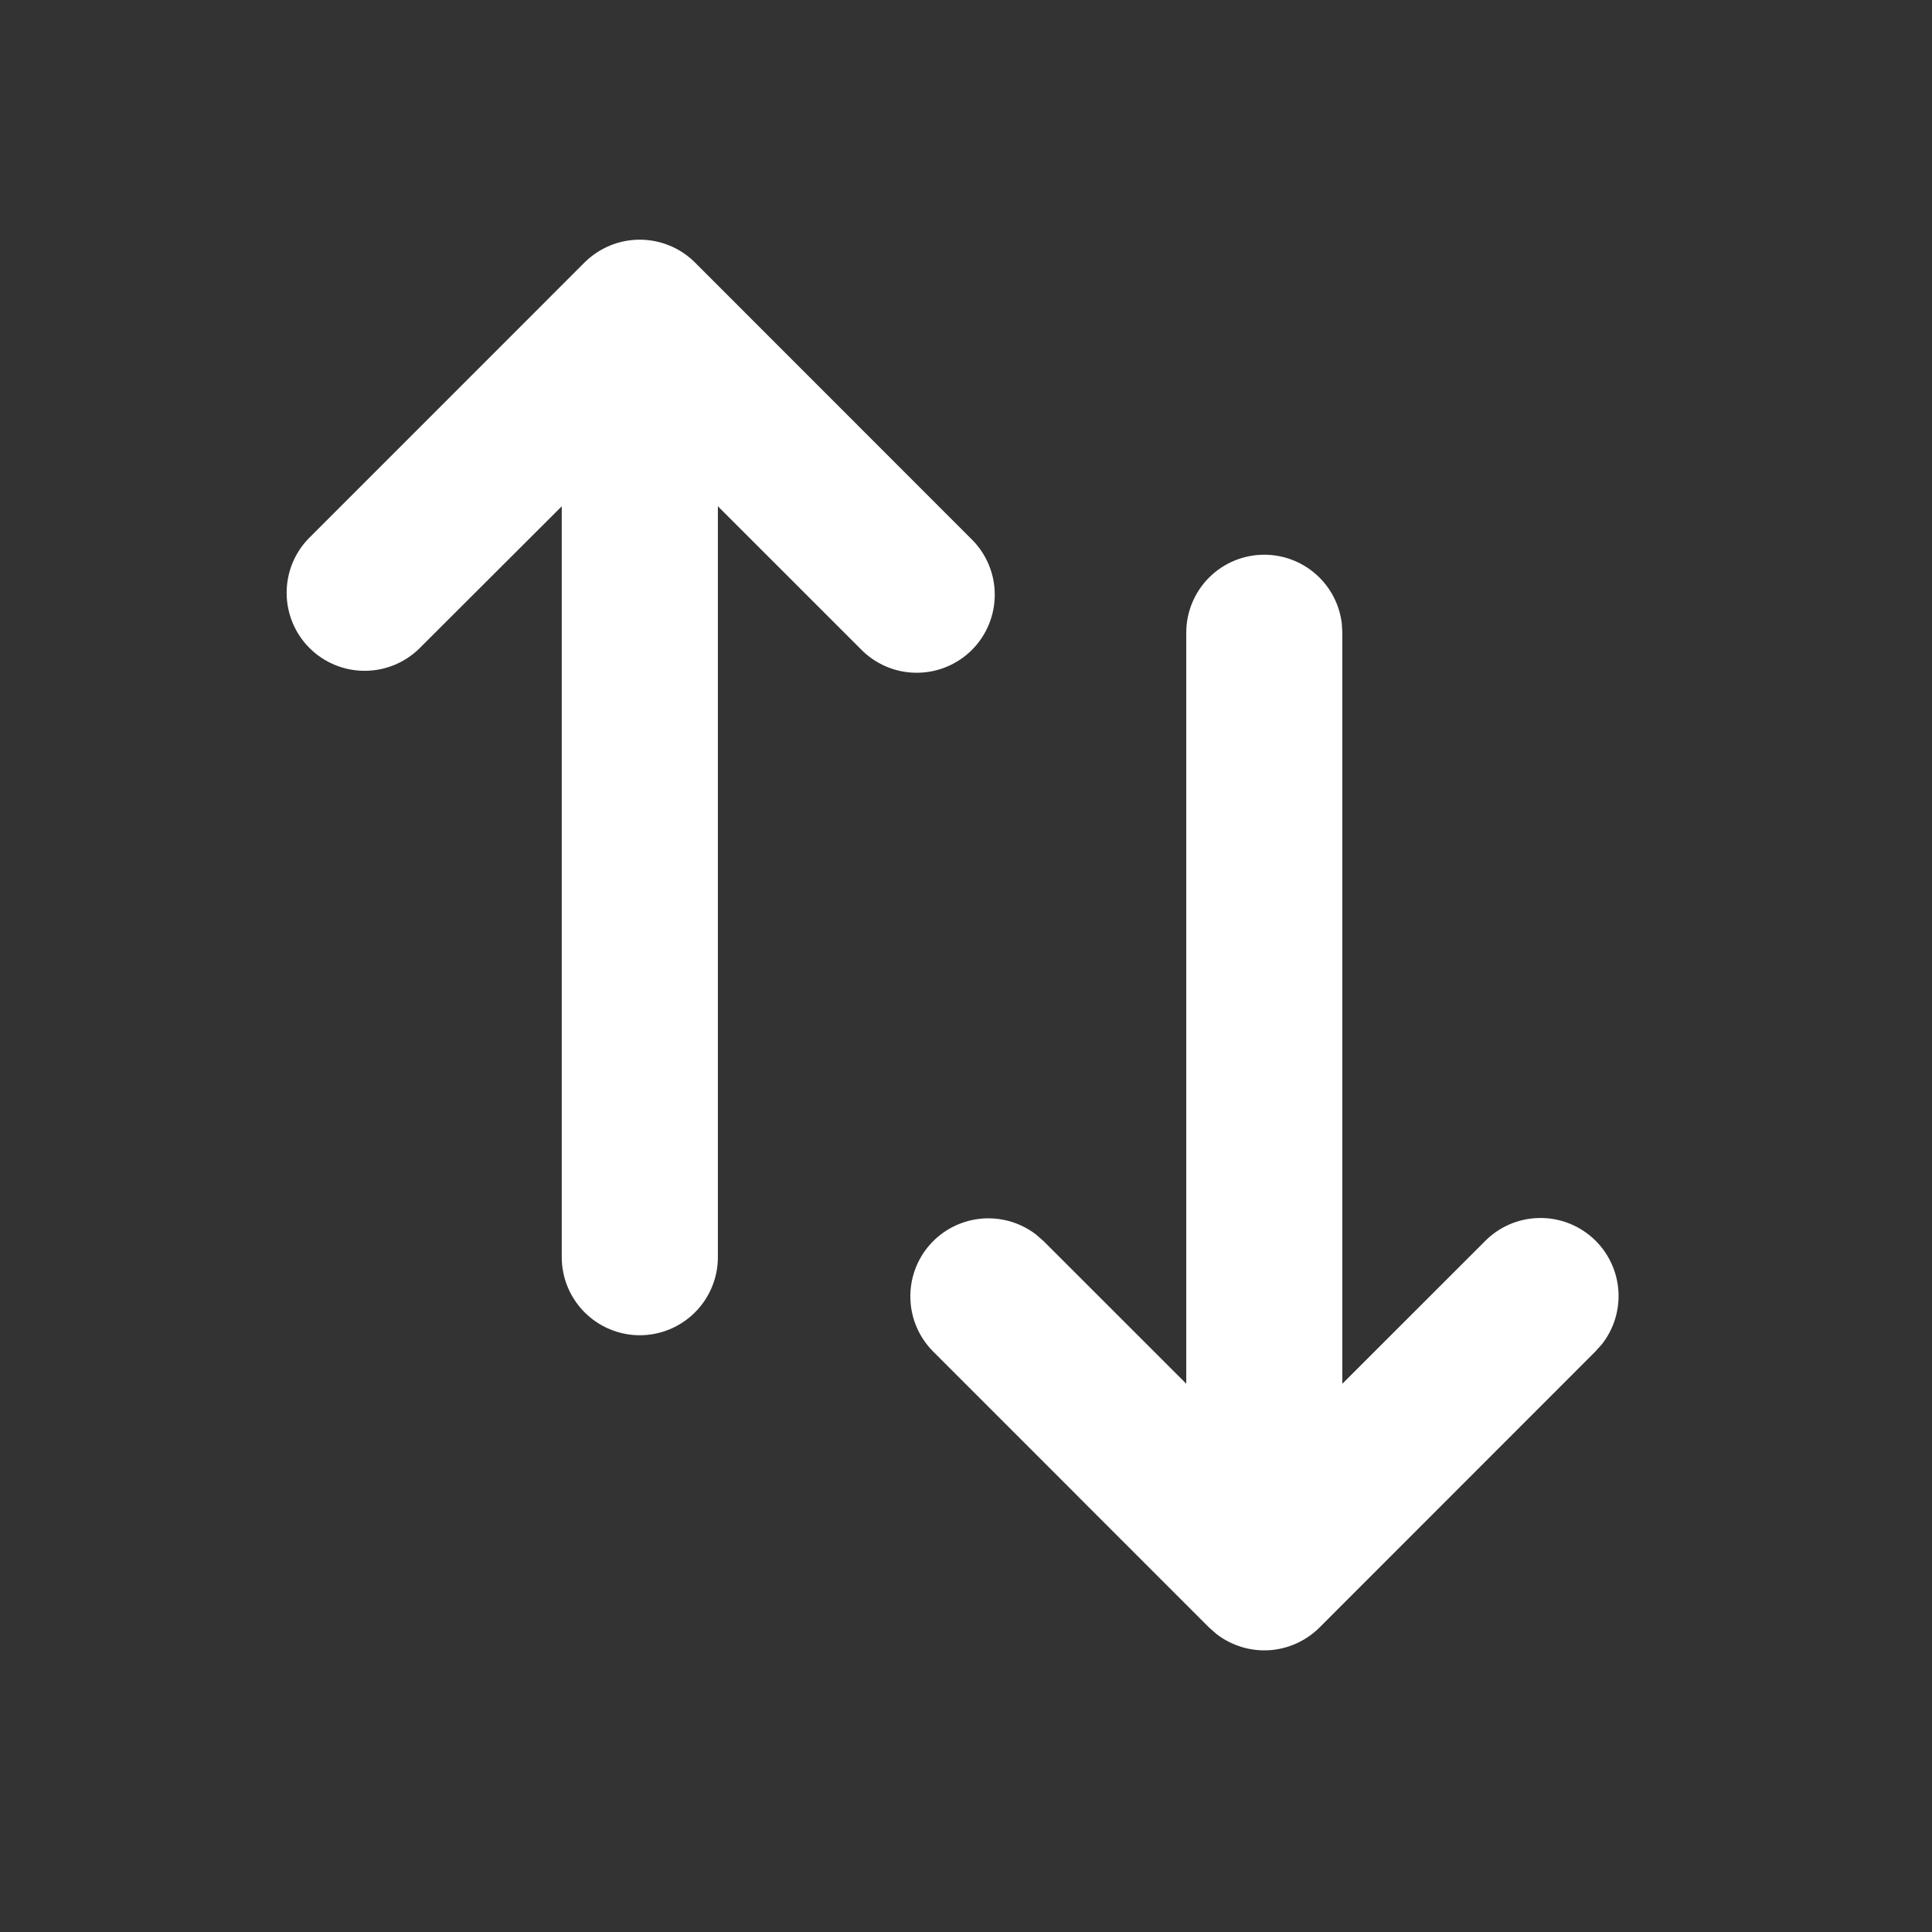 <svg width="33" height="33" viewBox="0 0 33 33" fill="none" xmlns="http://www.w3.org/2000/svg">
<rect x="0" y="0" width="33" height="33" fill="#333333" stroke="none"/>
<g clip-path="url(#clip0_692_1121)">
<path d="M21.595 9.475C21.922 9.475 22.237 9.595 22.481 9.812C22.725 10.029 22.881 10.328 22.919 10.652L22.928 10.808V23.636L25.366 21.199C25.605 20.957 25.928 20.816 26.268 20.805C26.608 20.793 26.939 20.912 27.195 21.137C27.45 21.362 27.609 21.676 27.641 22.014C27.672 22.353 27.573 22.691 27.363 22.959L27.251 23.084L22.538 27.799C22.308 28.028 22.003 28.166 21.679 28.187C21.355 28.207 21.034 28.108 20.778 27.91L20.652 27.799L15.938 23.084C15.699 22.844 15.56 22.522 15.55 22.184C15.539 21.845 15.658 21.515 15.882 21.261C16.106 21.007 16.419 20.848 16.756 20.816C17.093 20.784 17.43 20.881 17.698 21.088L17.825 21.199L20.262 23.635V10.808C20.262 10.454 20.402 10.115 20.652 9.865C20.902 9.615 21.241 9.475 21.595 9.475ZM11.871 4.484L16.584 9.199C16.712 9.322 16.813 9.469 16.883 9.632C16.953 9.794 16.99 9.969 16.991 10.146C16.993 10.323 16.959 10.499 16.892 10.663C16.825 10.827 16.726 10.976 16.601 11.101C16.476 11.226 16.327 11.325 16.163 11.392C15.999 11.459 15.824 11.493 15.647 11.491C15.47 11.49 15.295 11.453 15.132 11.383C14.969 11.313 14.822 11.211 14.699 11.084L12.262 8.647V21.474C12.262 21.827 12.121 22.166 11.871 22.416C11.621 22.666 11.282 22.807 10.928 22.807C10.575 22.807 10.236 22.666 9.986 22.416C9.736 22.166 9.595 21.827 9.595 21.474V8.648L7.155 11.084C6.904 11.327 6.567 11.461 6.217 11.458C5.868 11.455 5.533 11.315 5.286 11.068C5.039 10.821 4.899 10.486 4.896 10.137C4.893 9.787 5.027 9.45 5.27 9.199L9.984 4.484C10.235 4.234 10.574 4.094 10.927 4.094C11.281 4.094 11.621 4.234 11.871 4.484Z" fill="white"/>
</g>
<defs>
<clipPath id="clip0_692_1121">
<rect width="32" height="32" fill="white" transform="translate(0.262 0.142)"/>
</clipPath>
</defs>
</svg>
